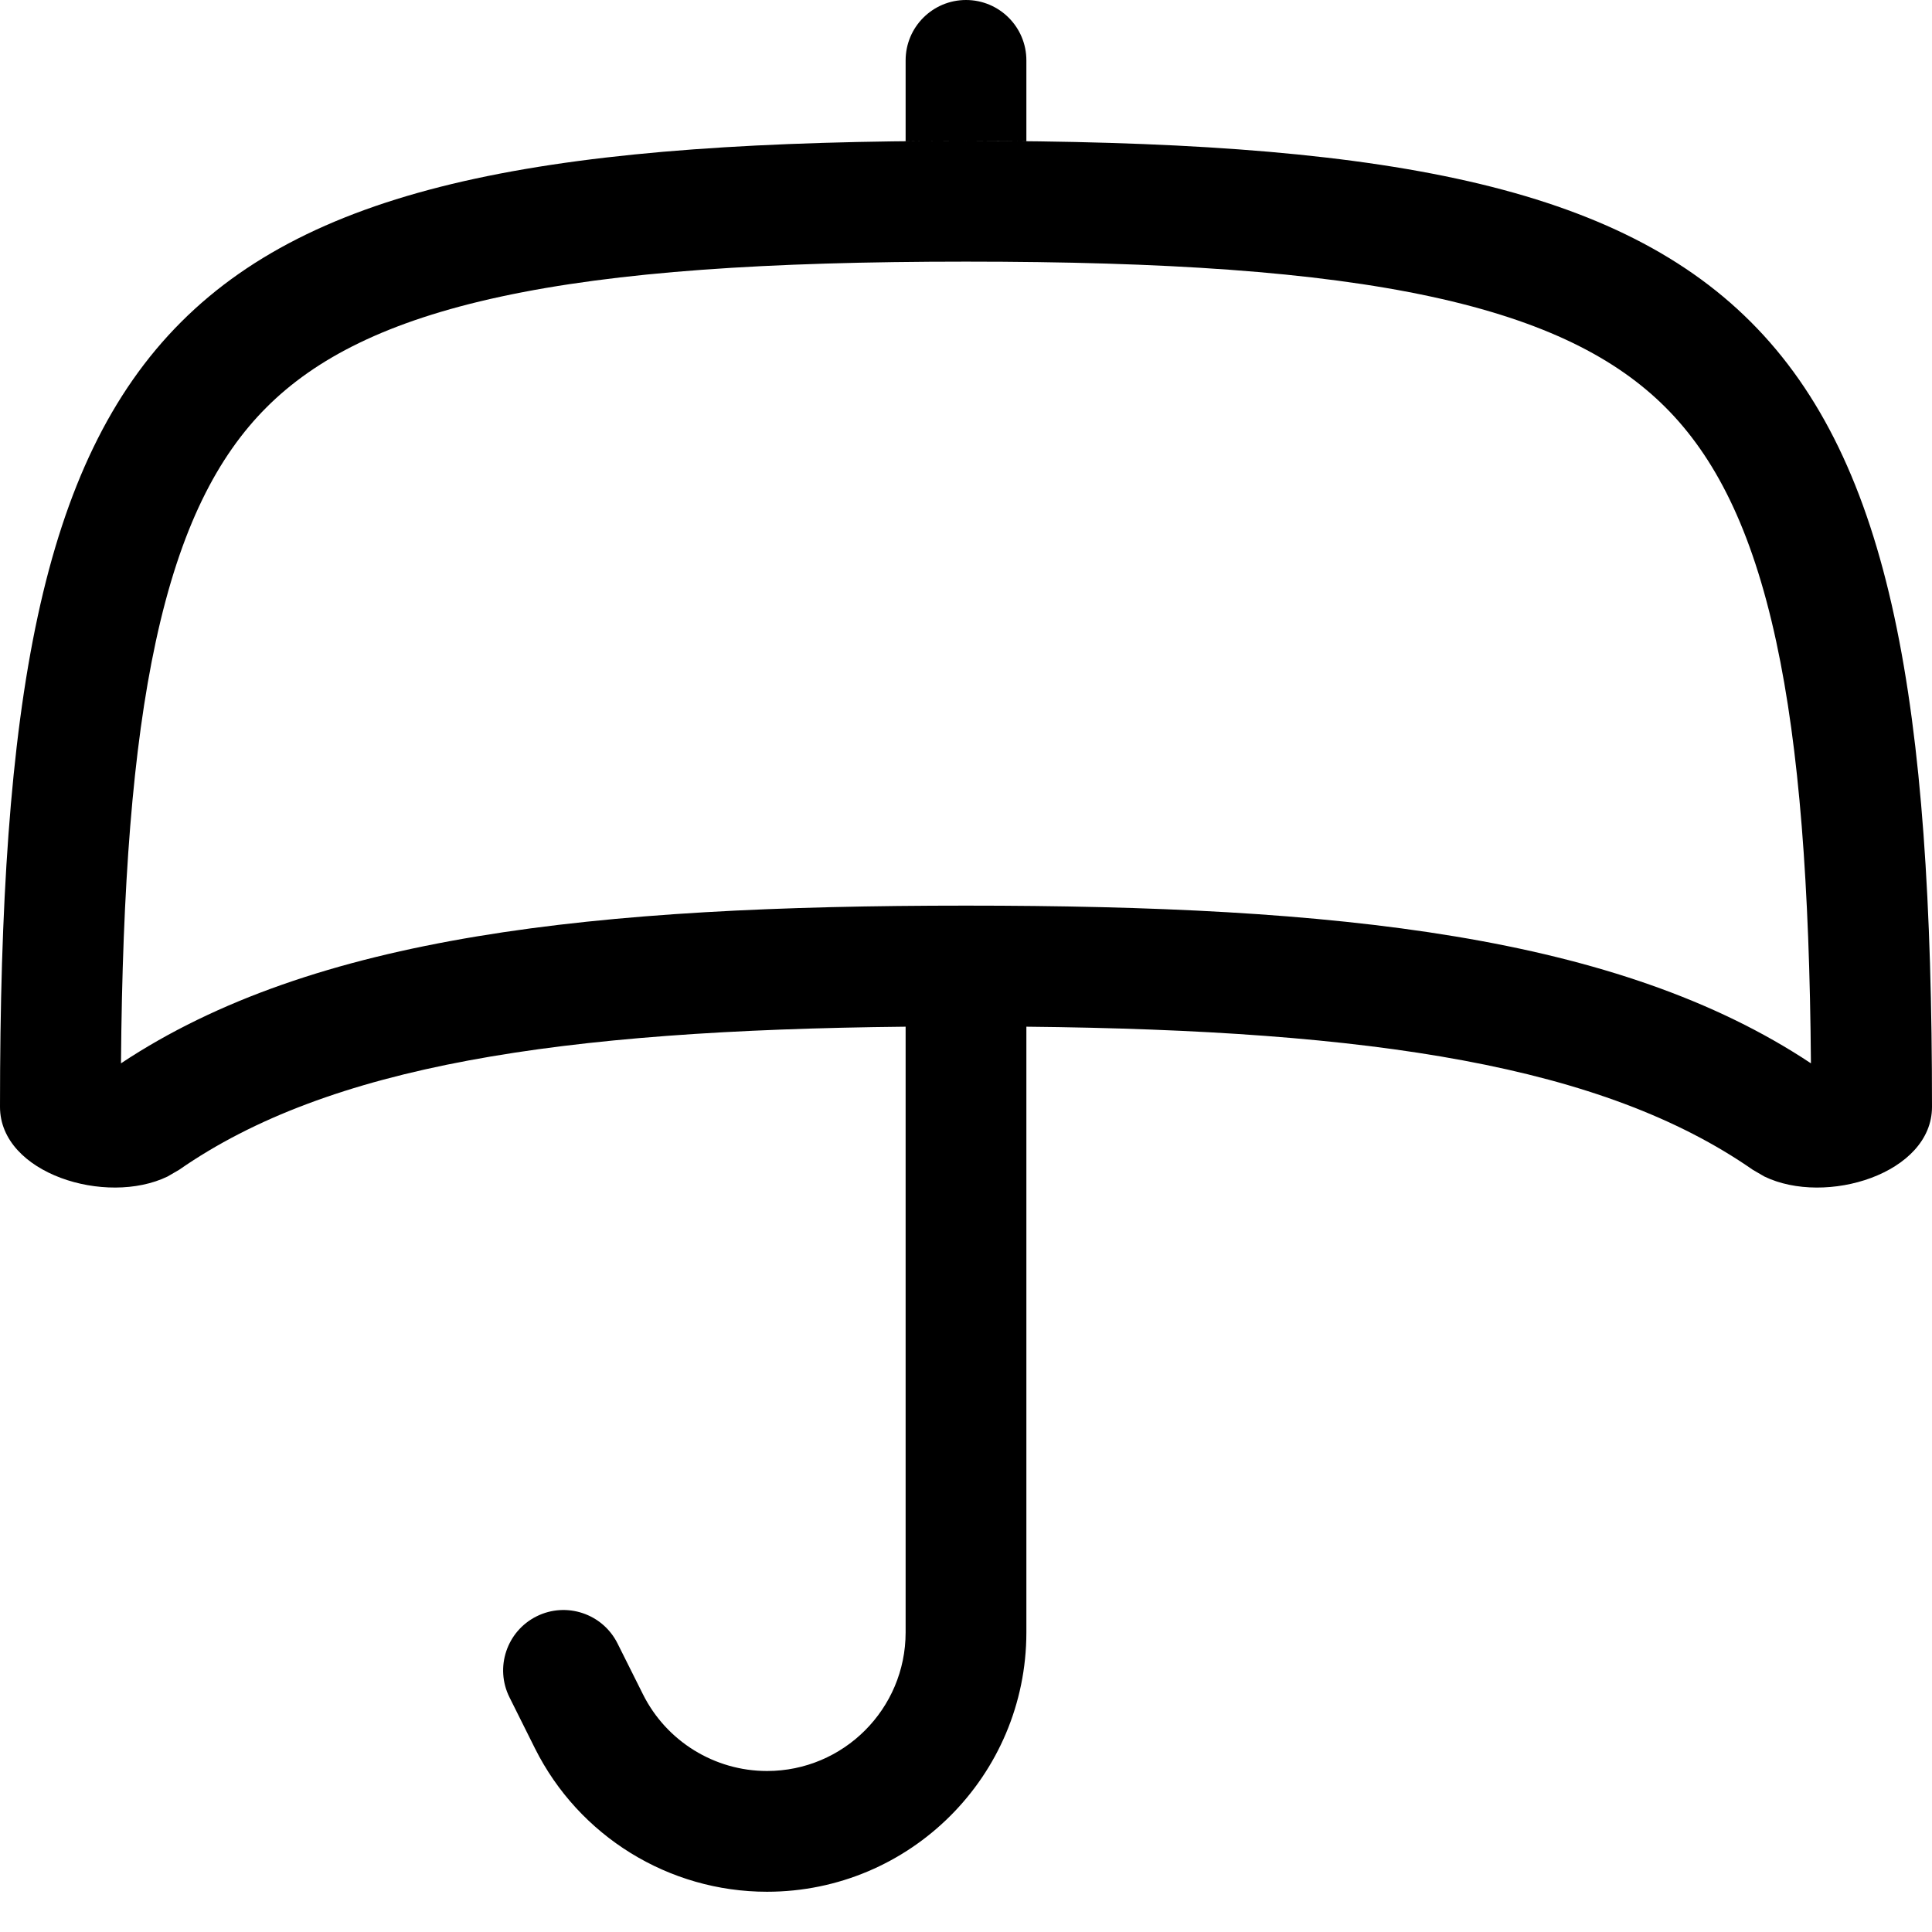 <svg width="256" height="256" viewBox="0 0 256 256" fill="none" xmlns="http://www.w3.org/2000/svg">
<path fill-rule="evenodd" clip-rule="evenodd" d="M128 0C132.418 0.001 136 3.582 136 8V18.708L128 18.667C234.667 18.667 256 40 256 146.667C256 155.511 241.93 159.831 233.792 155.896L232.25 155C212.406 141.2 181.957 136.507 136 136.042V216.302C135.997 235.28 120.613 250.663 101.635 250.667C88.618 250.666 76.707 243.31 70.885 231.667L67.51 224.906C65.538 220.956 67.145 216.153 71.094 214.177C75.044 212.205 79.848 213.811 81.823 217.76L85.198 224.51C88.309 230.733 94.678 234.666 101.635 234.667C111.776 234.663 119.997 226.443 120 216.302V136.042C74.04 136.507 43.586 141.199 23.74 155L22.198 155.896C14.061 159.83 0 155.51 0 146.667C6.78175e-07 40 21.333 18.667 128 18.667C125.279 18.667 122.611 18.68 120 18.708V8C120 3.582 123.583 0.001 128 0ZM128 34.667C101.652 34.667 81.681 36.001 66.375 39.302C51.248 42.565 41.774 47.518 35.312 53.979C28.851 60.44 23.898 69.915 20.635 85.042C17.58 99.21 16.219 117.375 16.031 140.896C41.591 123.919 78.847 120 128 120C177.15 120 214.401 123.921 239.958 140.896C239.771 117.375 238.42 99.21 235.365 85.042C232.102 69.915 227.149 60.44 220.688 53.979C214.226 47.518 204.752 42.565 189.625 39.302C174.319 36.001 154.348 34.667 128 34.667Z" fill="black"/>
</svg>
